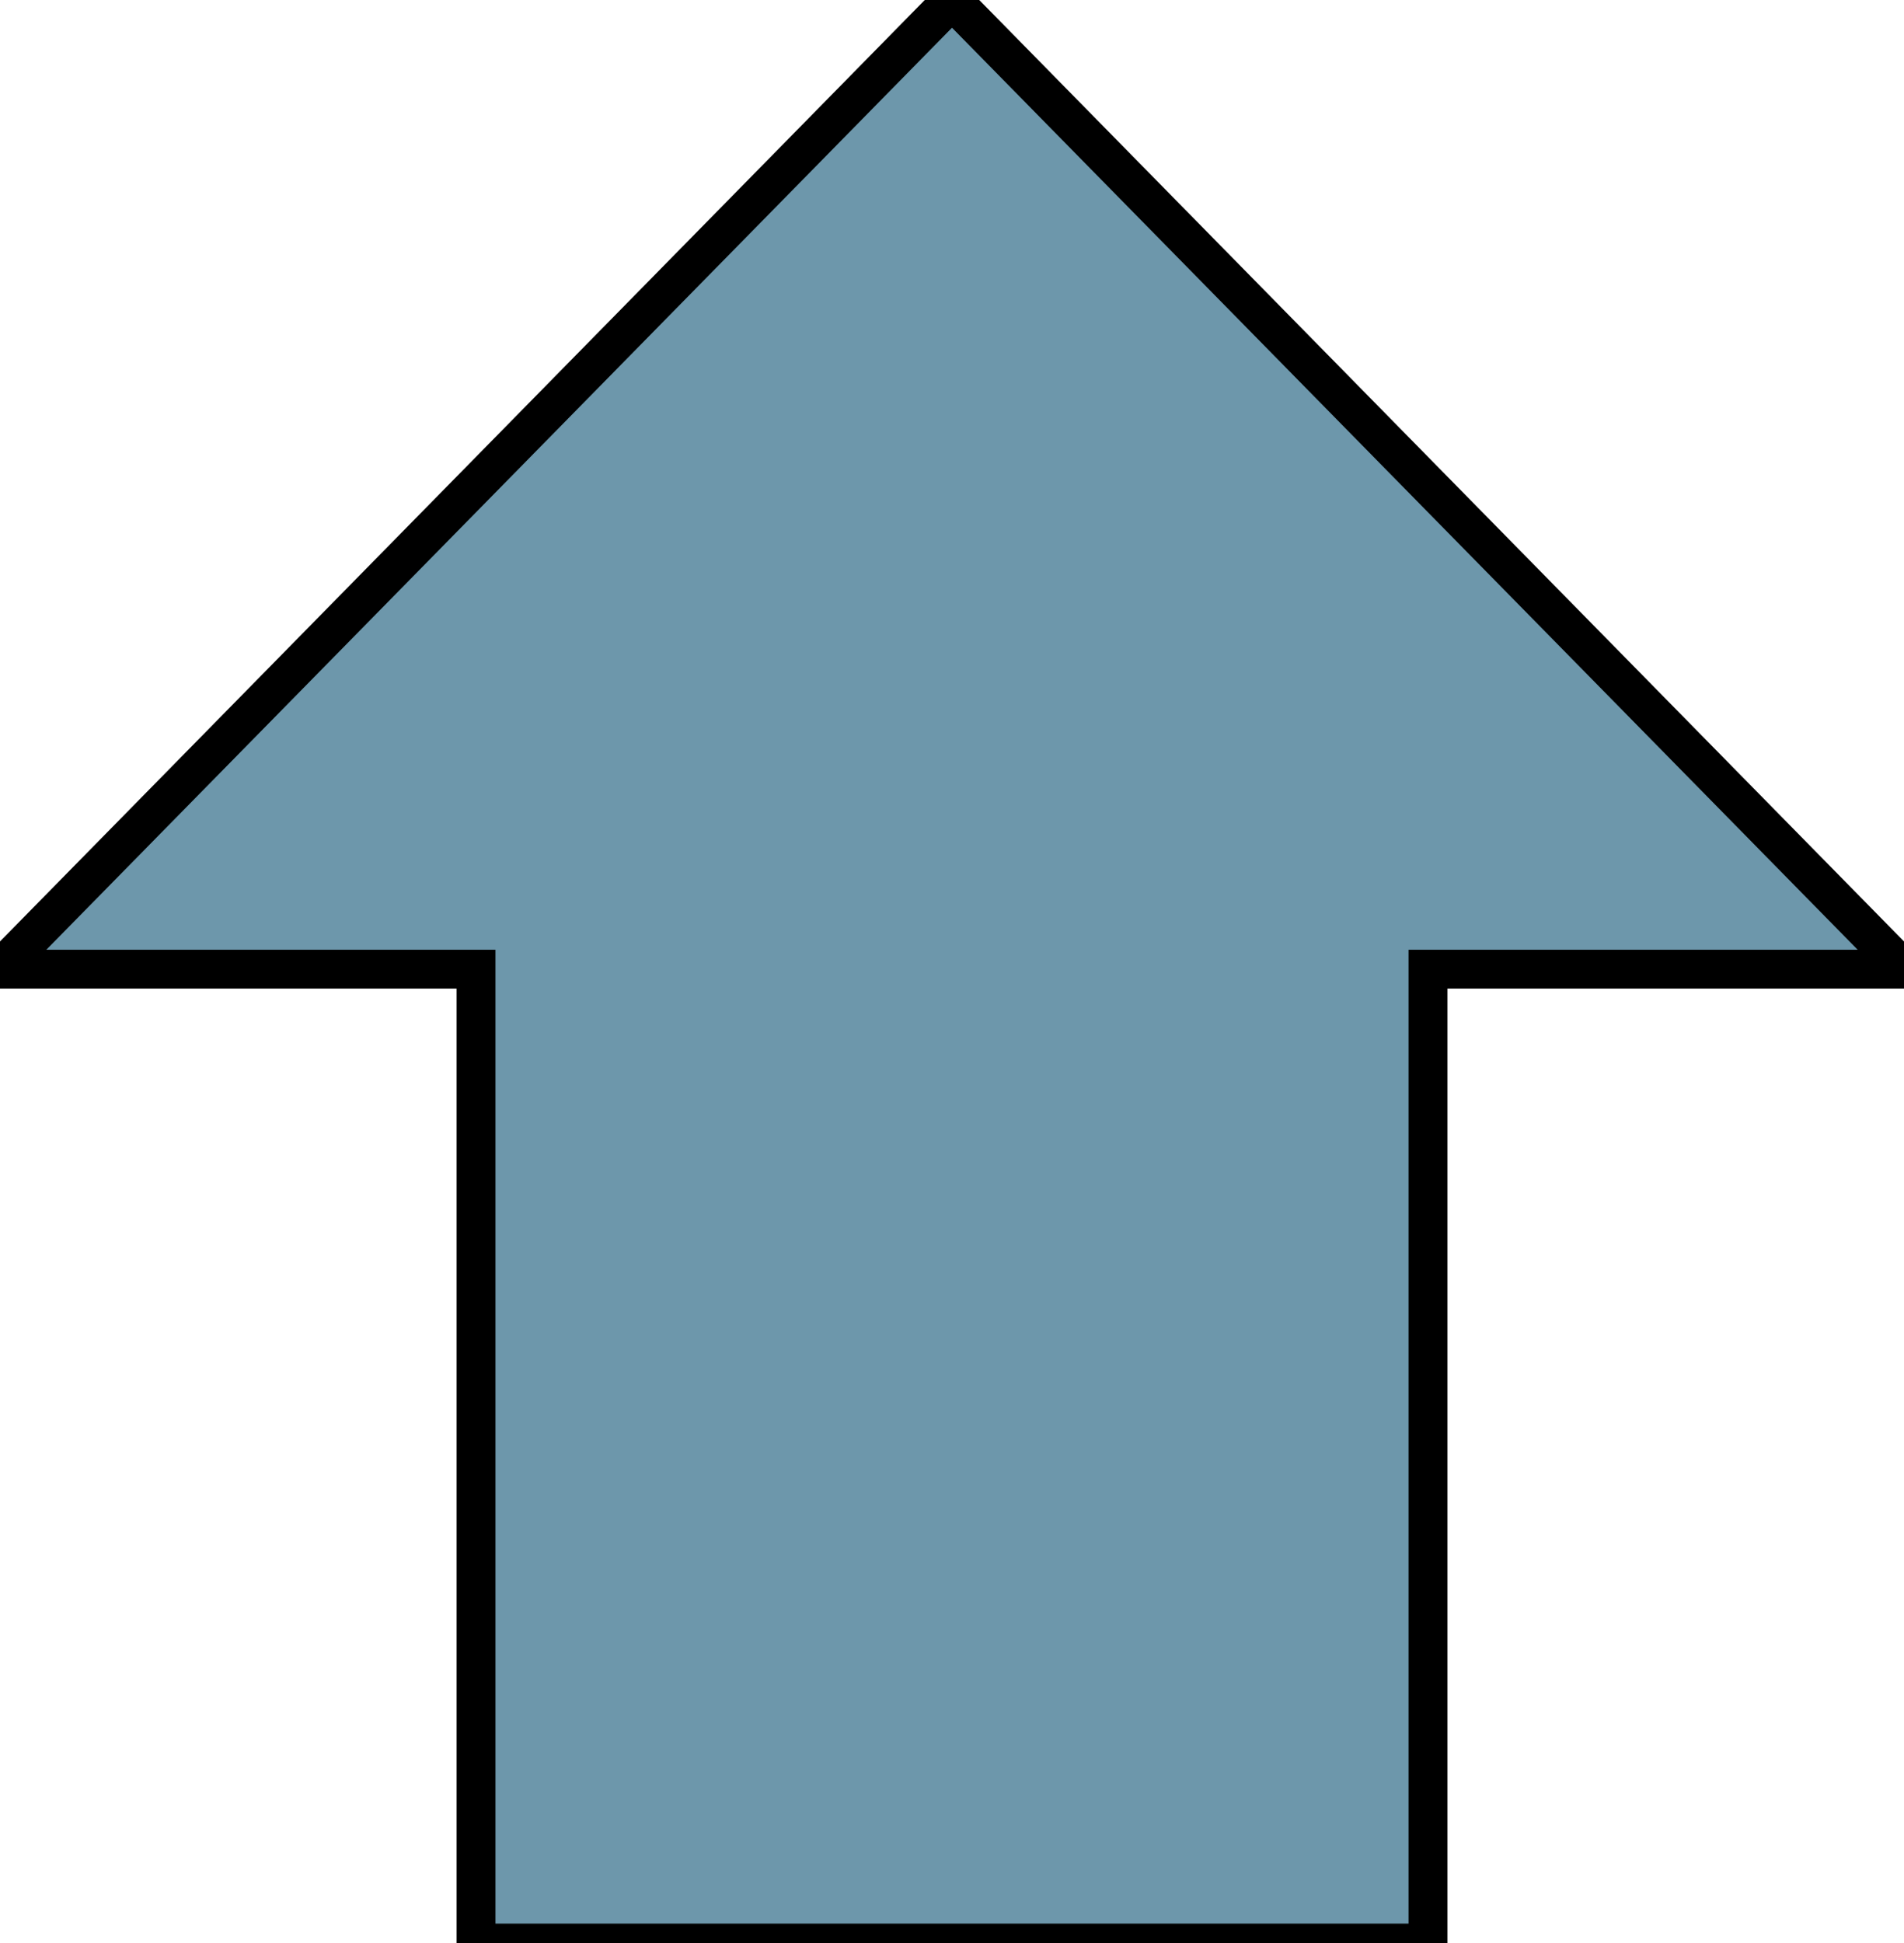 <svg width="49" height="50" xmlns="http://www.w3.org/2000/svg">
 <g>
  <title>Layer 1</title>
  <path fill="#6D97AB" d="m0,24.94l24.5,-24.94l24.5,24.94l-12.25,0l0,25.06l-24.5,0l0,-25.06l-12.25,0z" id="svg_4" stroke="#000"/>
 </g>

</svg>